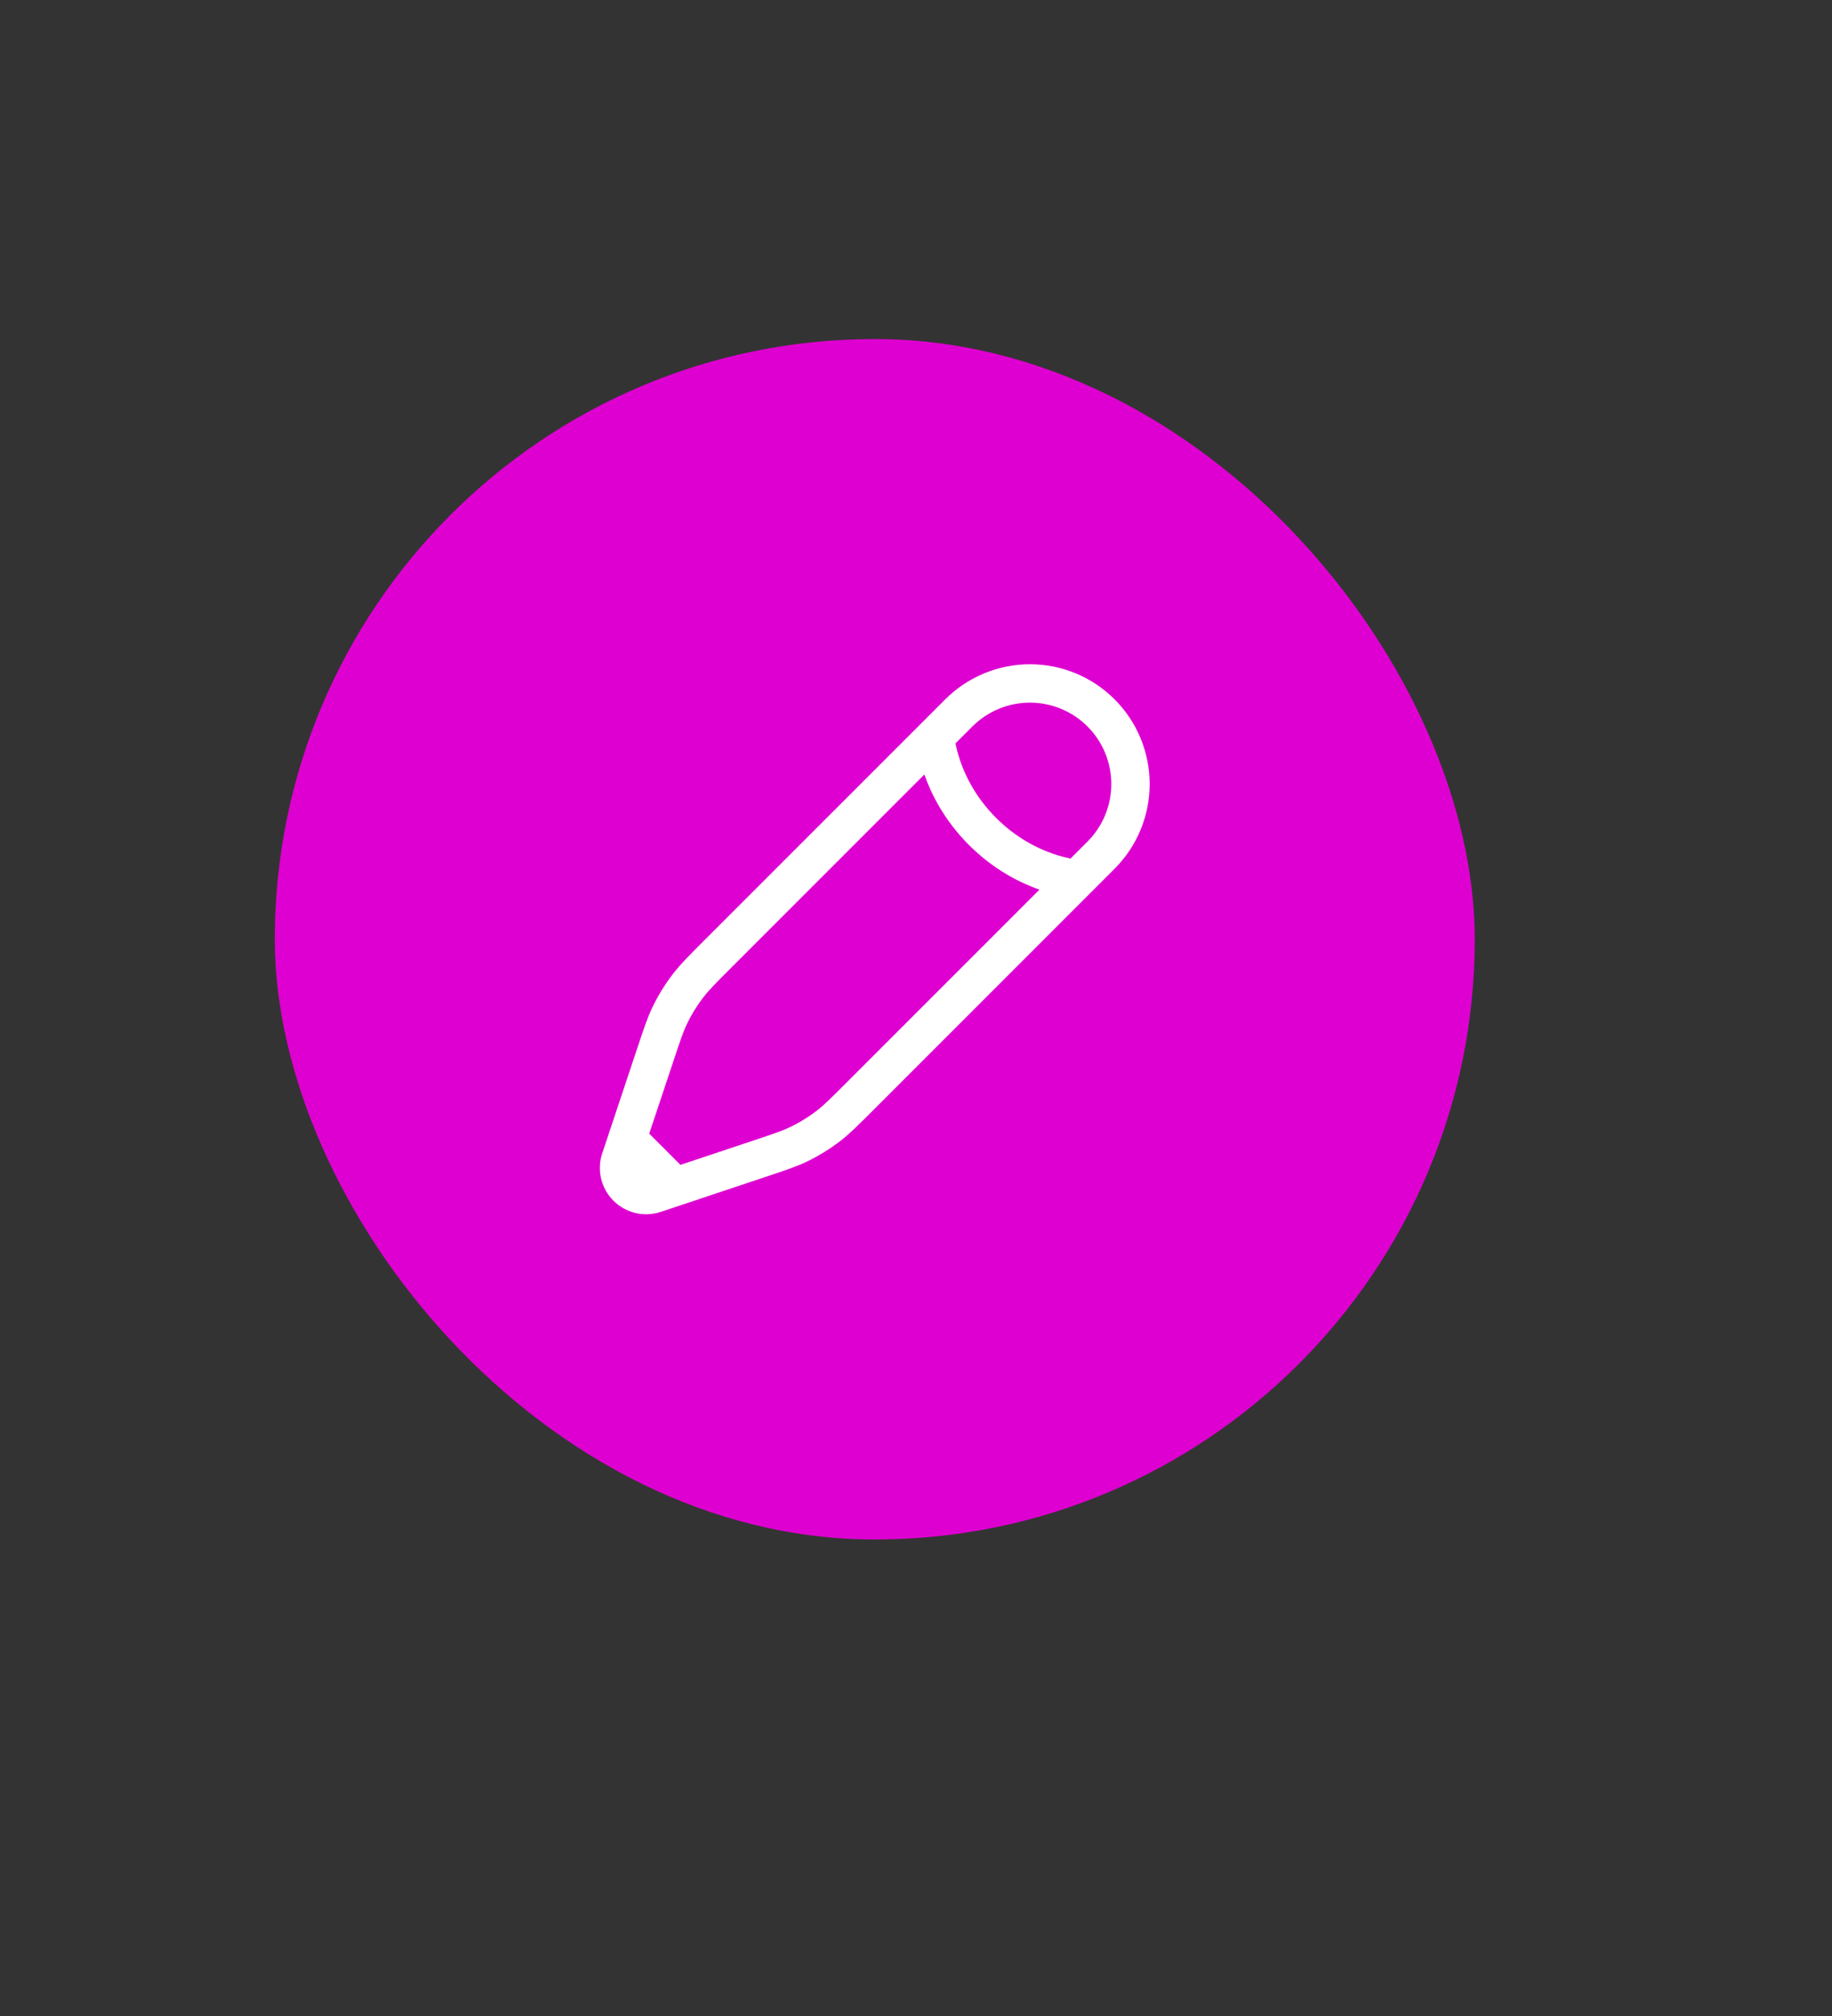 <svg width="200" height="220" viewBox="0 0 200 220" fill="none" xmlns="http://www.w3.org/2000/svg">
<rect x="0" y="0" width="200" height="220" fill="#333333" stroke="none"/>
<rect x="30" y="37" width="131" height="131" rx="65.5" fill="#DE00D0"/>
<path d="M117.613 95.91L120.201 93.322C122.259 91.263 123.416 88.471 123.416 85.559C123.416 82.648 122.259 79.856 120.201 77.797C118.142 75.739 115.35 74.582 112.439 74.582C109.527 74.582 106.735 75.739 104.676 77.797L102.088 80.385L78.298 104.17C76.687 105.784 75.88 106.591 75.188 107.478C74.371 108.526 73.67 109.66 73.097 110.859C72.614 111.875 72.254 112.958 71.534 115.119L68.48 124.279M117.613 95.91C117.613 95.91 112.116 95.586 107.264 90.734C102.412 85.885 102.091 80.385 102.091 80.385M117.613 95.91L93.825 119.695C92.214 121.305 91.408 122.112 90.52 122.805C89.472 123.621 88.338 124.322 87.139 124.895C86.123 125.378 85.043 125.739 82.879 126.459L73.72 129.513M73.72 129.513L71.481 130.261C70.959 130.436 70.398 130.462 69.862 130.336C69.327 130.21 68.837 129.937 68.447 129.548C68.058 129.159 67.785 128.669 67.659 128.133C67.533 127.597 67.559 127.037 67.734 126.515L68.482 124.276L73.72 129.513Z" stroke="white" stroke-width="4.188"/>
</svg>
